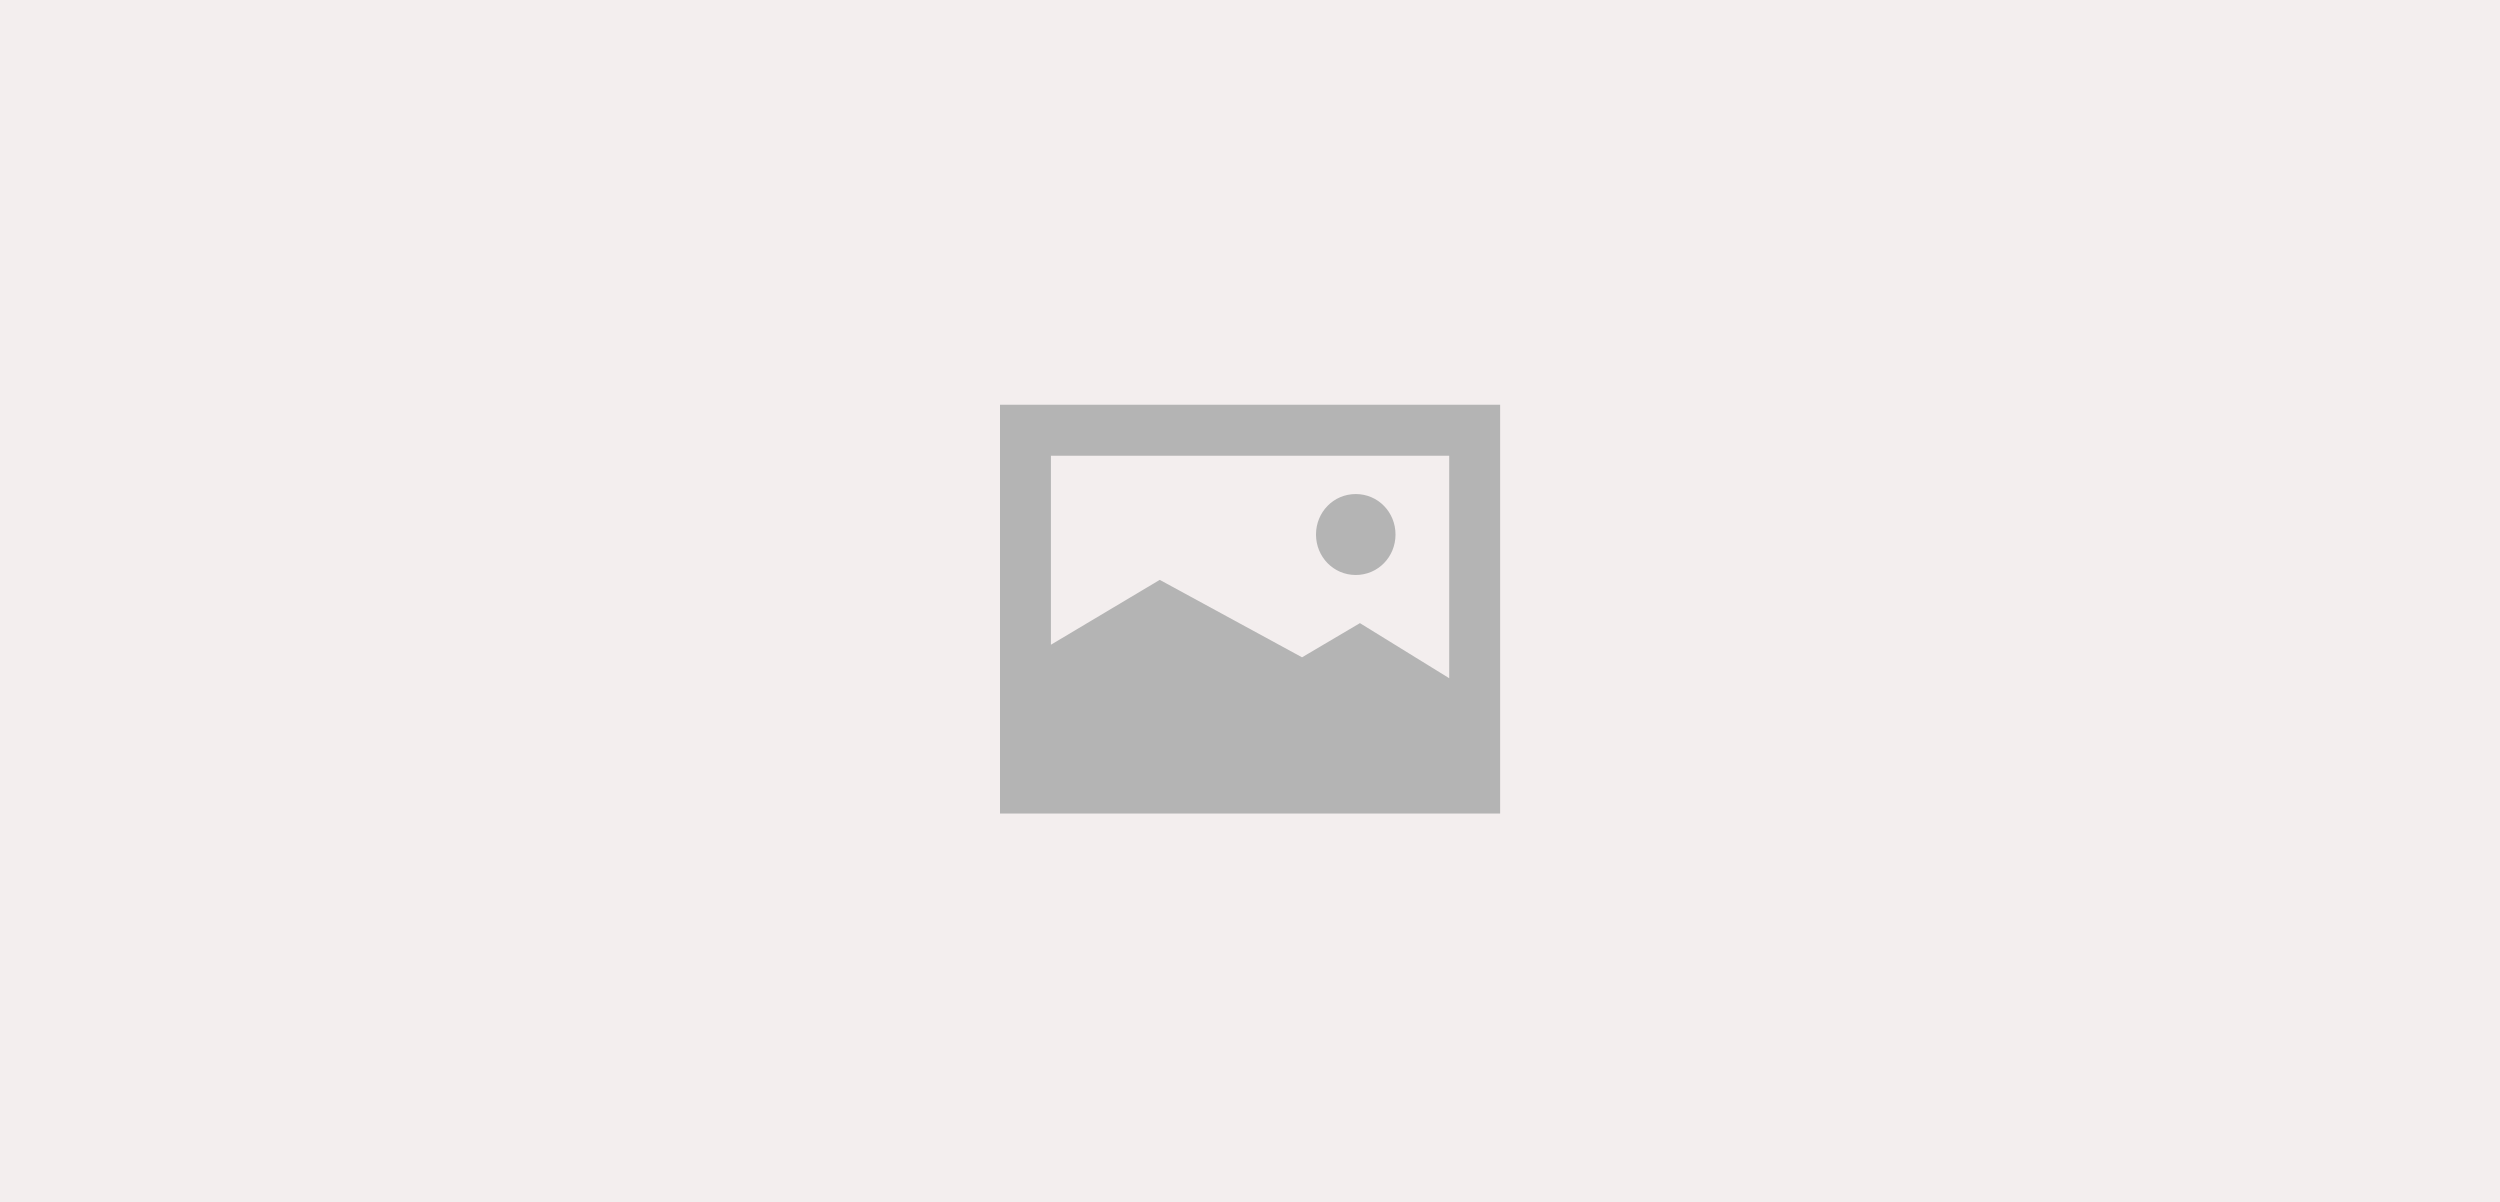 <svg width="210" height="101" viewBox="0 0 210 101" fill="none" xmlns="http://www.w3.org/2000/svg">
    <rect width="210" height="101" fill="#F3EEEE"/>
    <path d="M84 68.337V34H126.011V68.337H84ZM121.734 56.971V38.279H88.277V54.158L97.418 48.709L109.371 55.214L114.234 52.343L121.734 56.971ZM113.884 48.299C112.009 48.299 110.544 46.774 110.544 44.899C110.544 43.024 112.009 41.5 113.884 41.5C115.759 41.5 117.223 43.024 117.223 44.899C117.223 46.774 115.759 48.299 113.884 48.299Z" fill="#B4B4B4"/>
</svg>